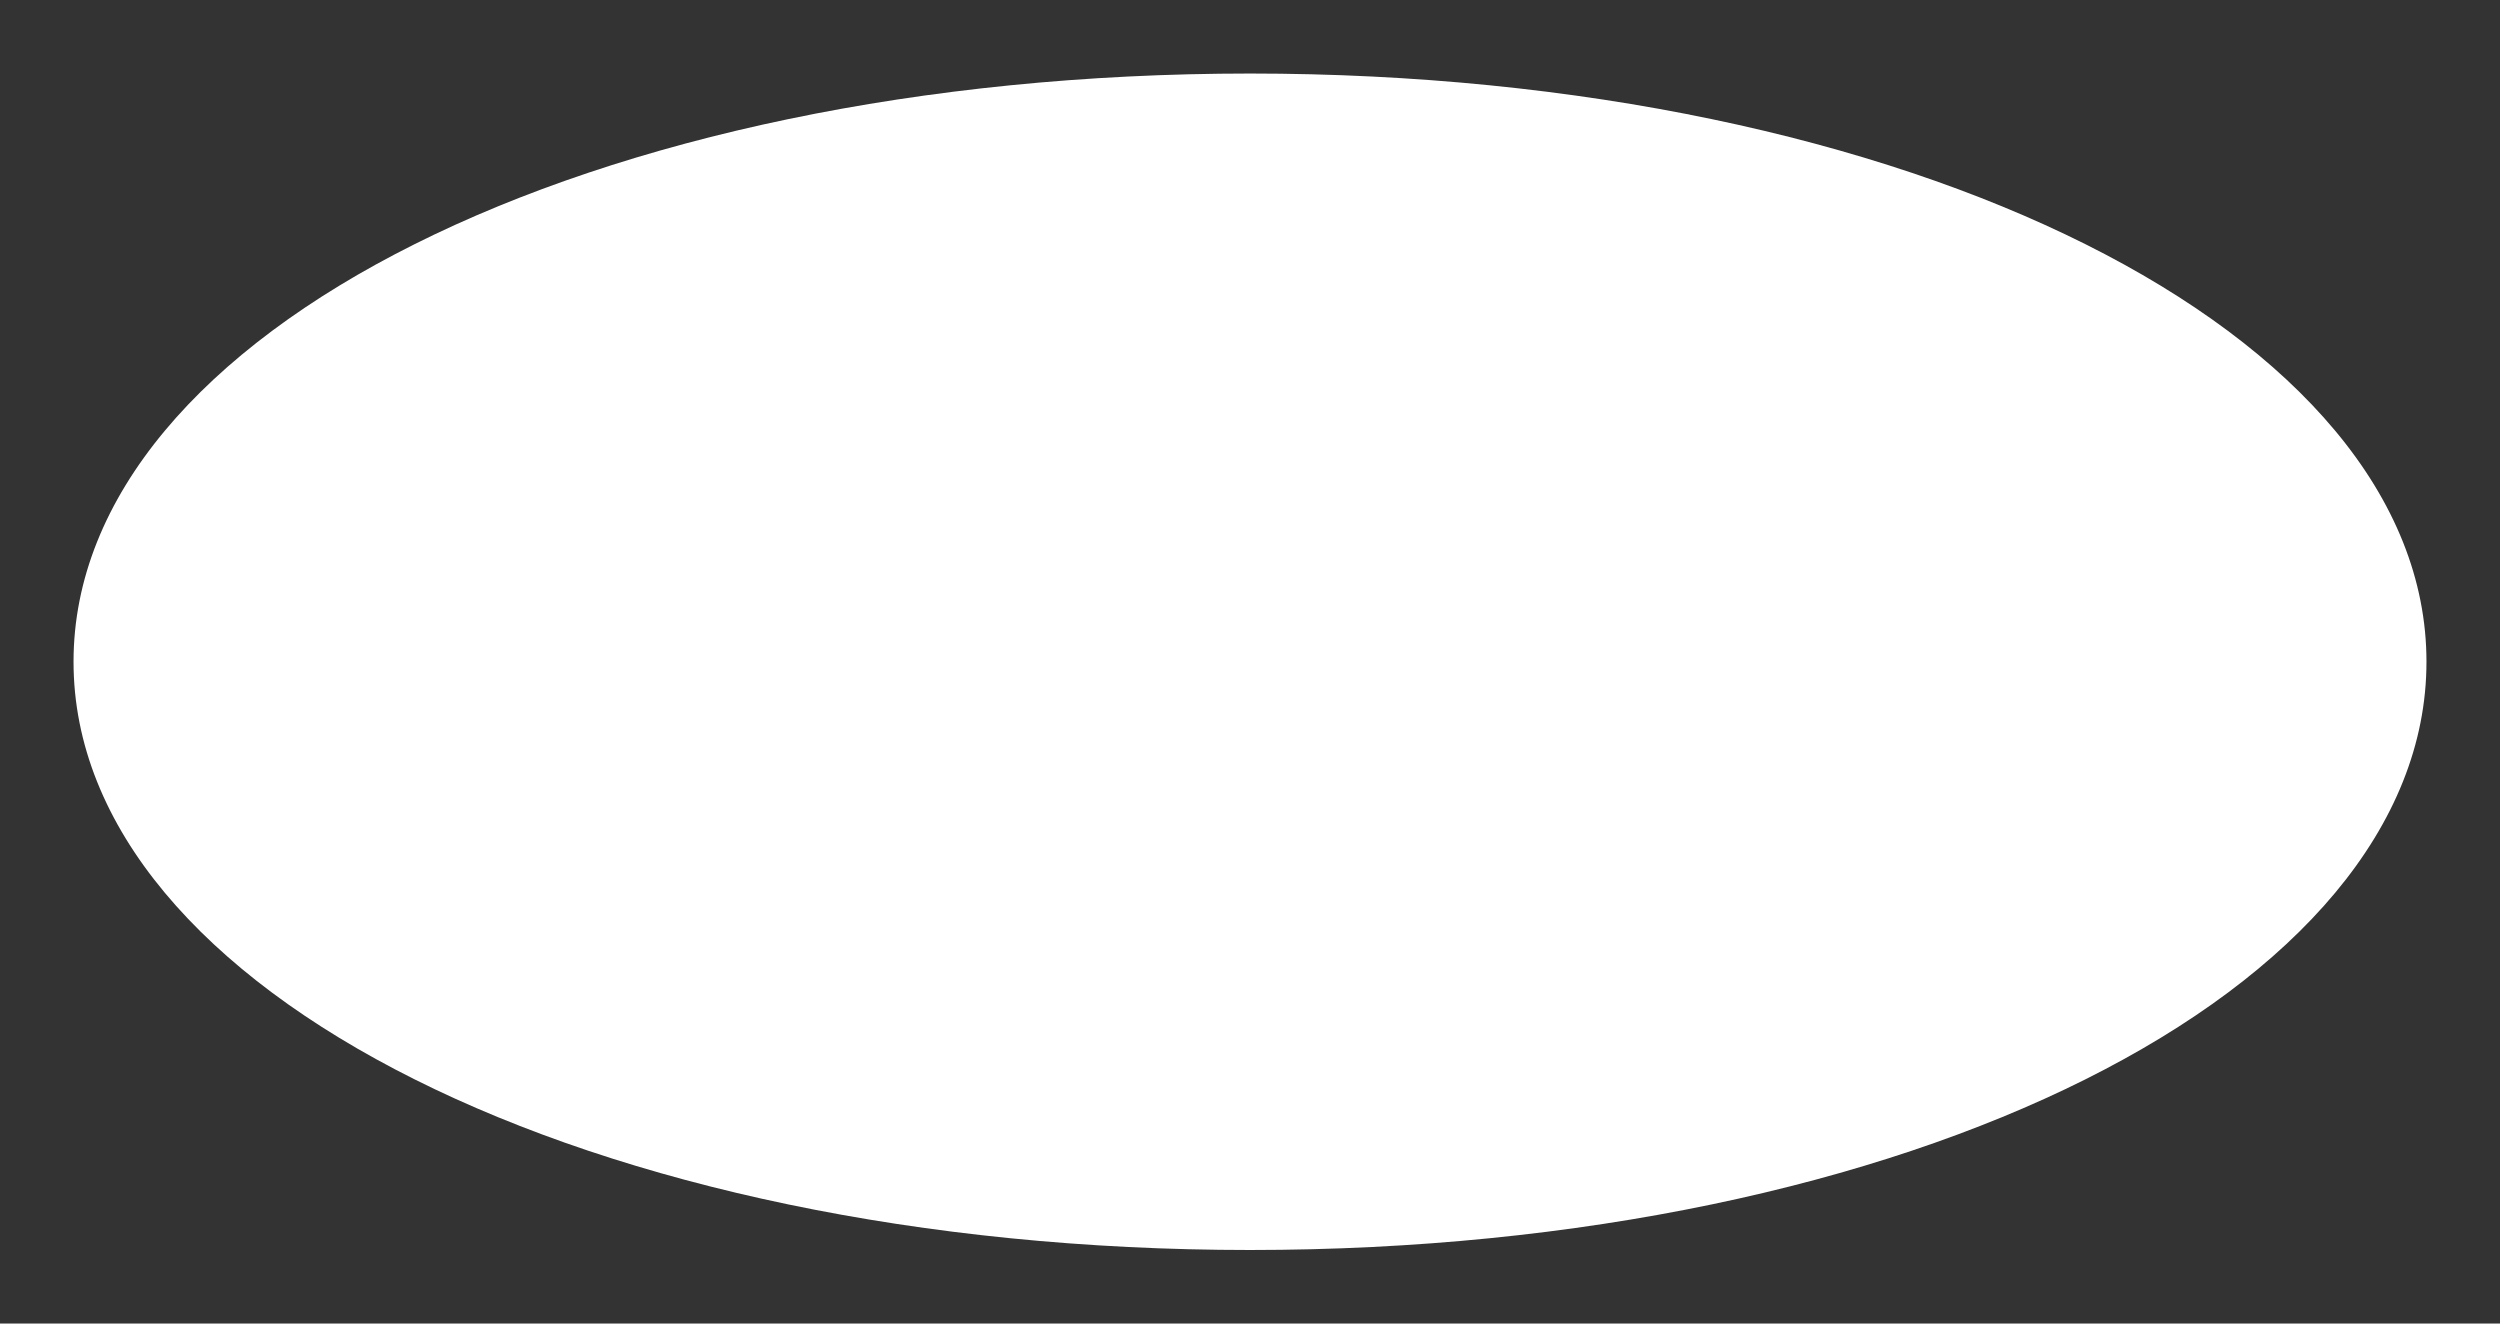 ﻿<?xml version="1.0" encoding="utf-8"?>
<svg version="1.1" xmlns:xlink="http://www.w3.org/1999/xlink" width="17px" height="9px" xmlns="http://www.w3.org/2000/svg">
  <rect width="100%" height="100%" fill="#333333" stroke="none"/>
  <g transform="matrix(1 0 0 1 -1020 -782 )">
    <path d="M 1028.5 782.5  C 1032.98 782.5  1036.5 784.26  1036.5 786.5  C 1036.5 788.74  1032.98 790.5  1028.5 790.5  C 1024.02 790.5  1020.5 788.74  1020.5 786.5  C 1020.5 784.26  1024.02 782.5  1028.5 782.5  Z " fill-rule="nonzero" fill="#ffffff" stroke="none" />
  </g>
</svg>